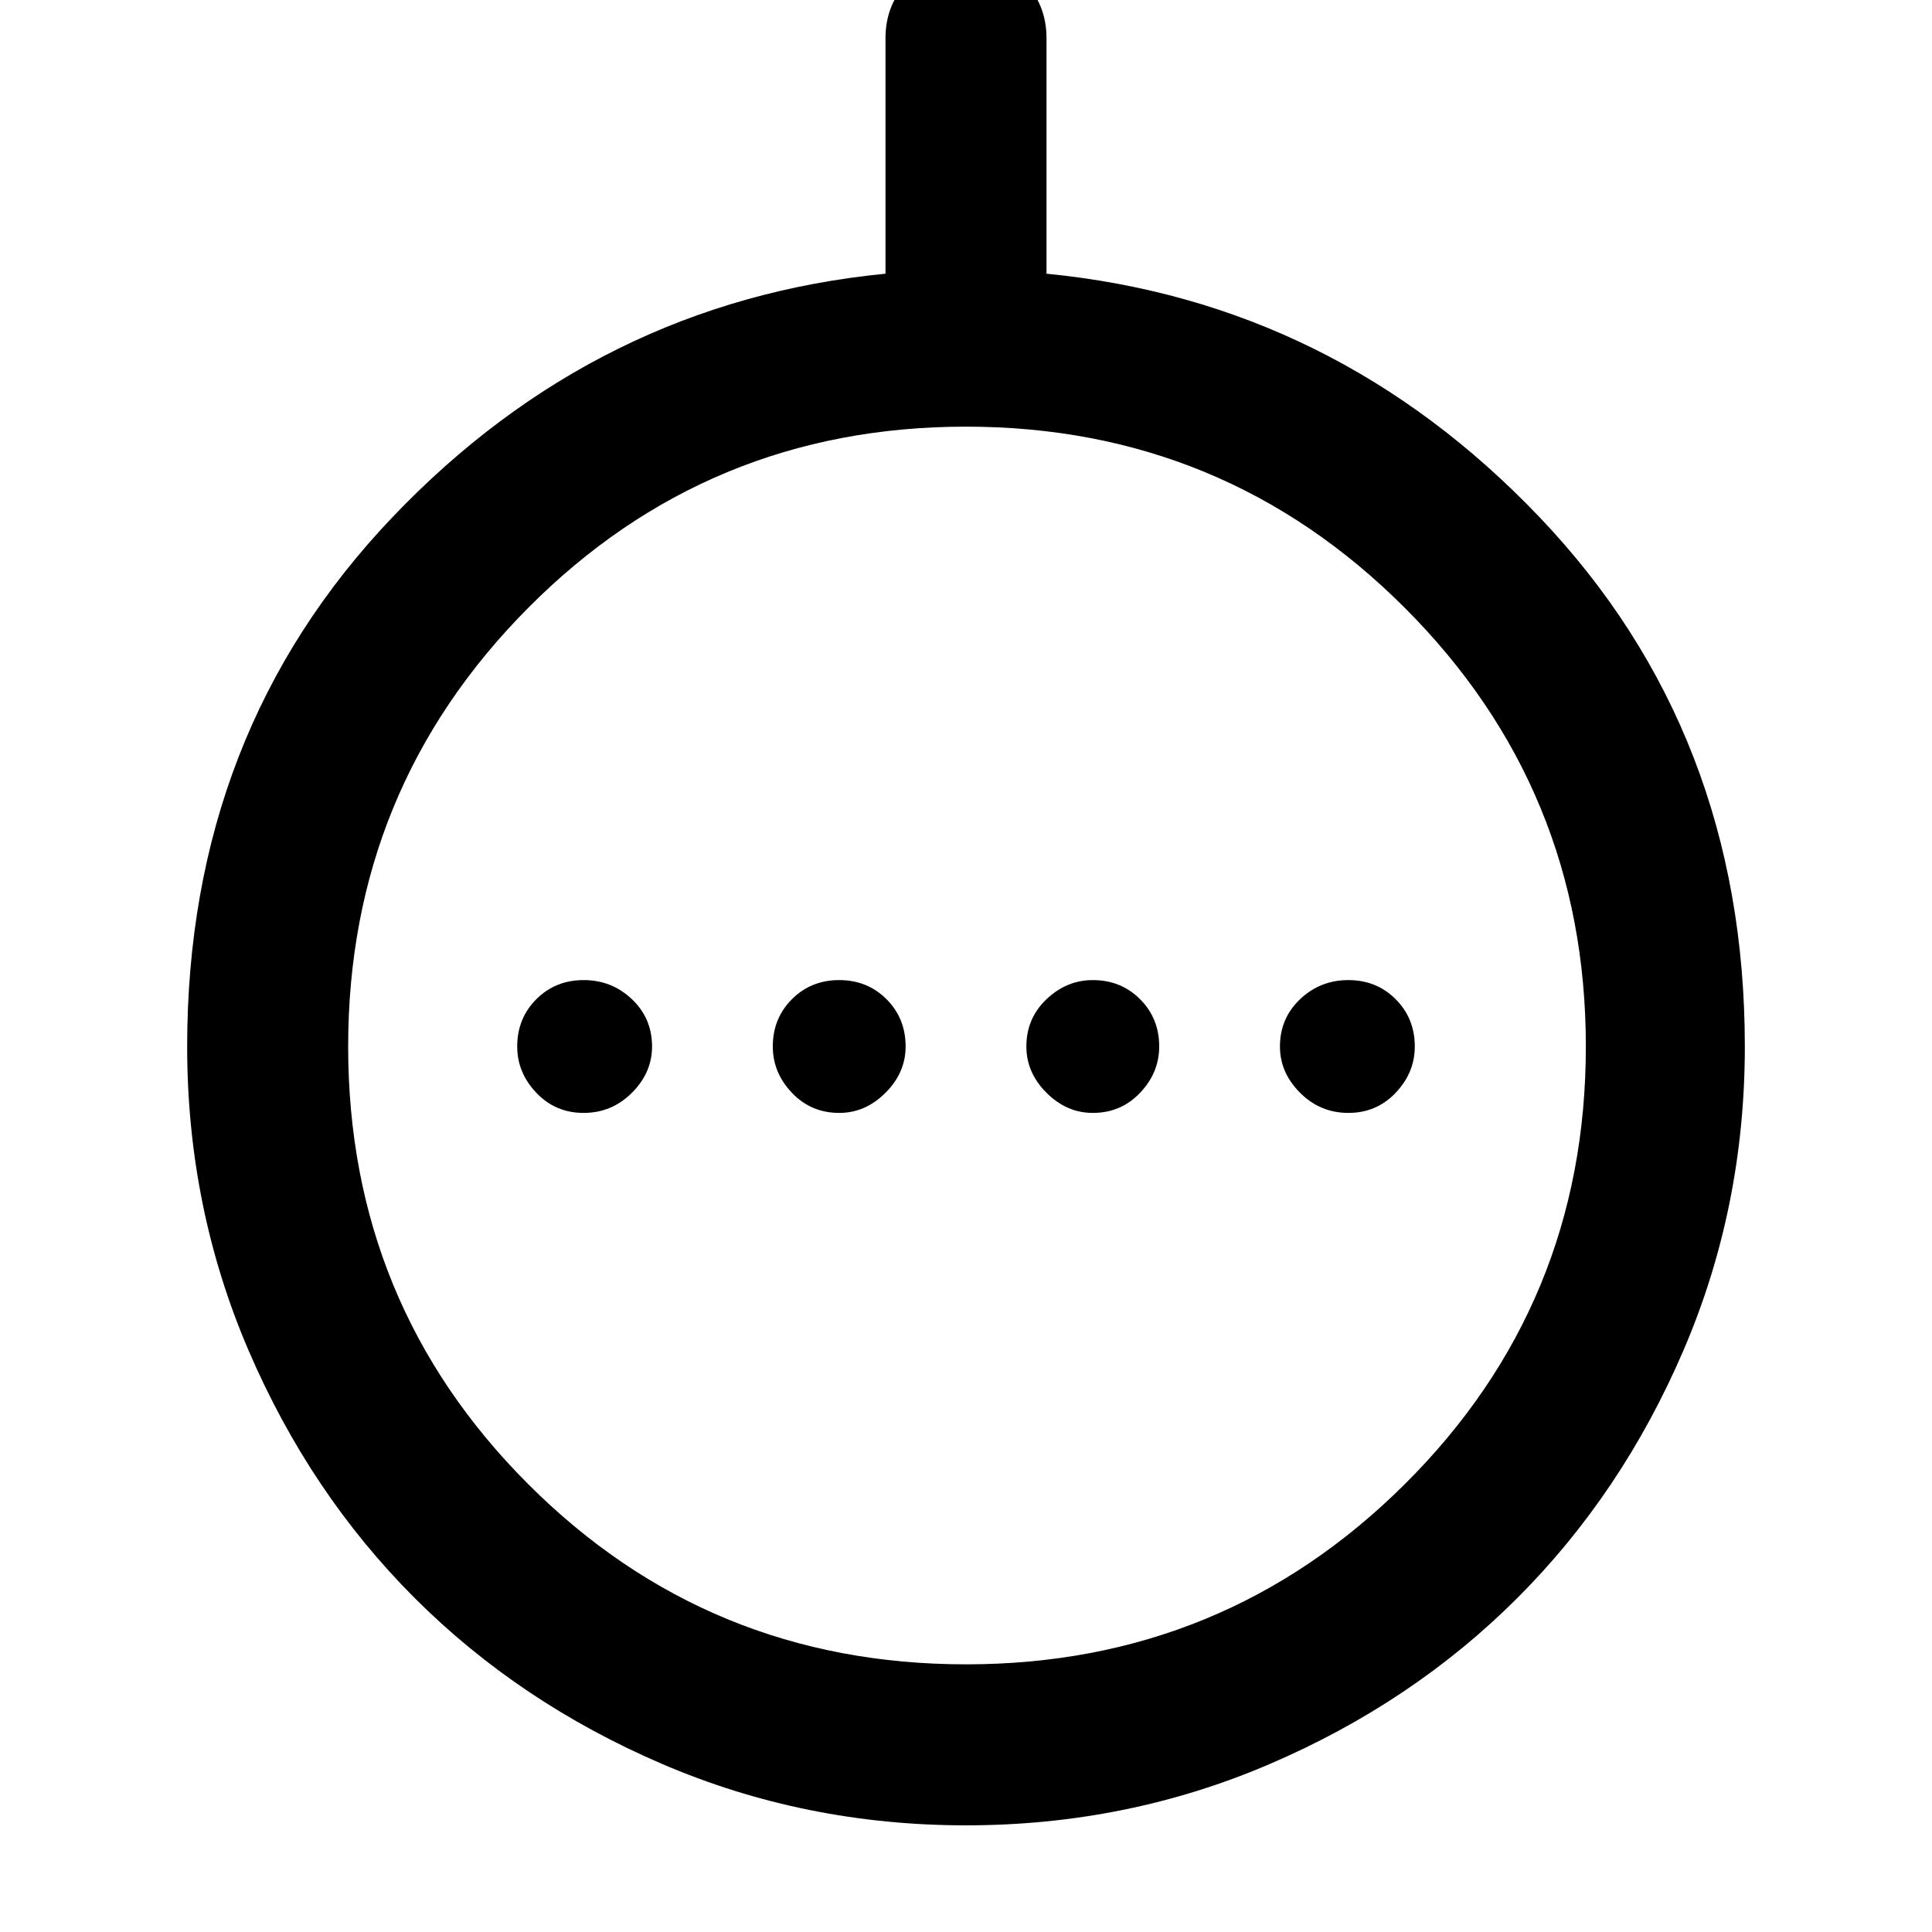 <svg xmlns="http://www.w3.org/2000/svg" height="48" width="48"><path d="M14.5 27.65q.7 0 1.2-.5t.5-1.15q0-.7-.5-1.175-.5-.475-1.2-.475t-1.175.475Q12.85 25.3 12.85 26q0 .65.475 1.15.475.5 1.175.5Zm6.35 0q.65 0 1.15-.5.5-.5.5-1.15 0-.7-.475-1.175-.475-.475-1.175-.475-.7 0-1.175.475Q19.2 25.3 19.2 26q0 .65.475 1.15.475.5 1.175.5Zm6.3 0q.7 0 1.175-.5.475-.5.475-1.15 0-.7-.475-1.175-.475-.475-1.175-.475-.65 0-1.15.475-.5.475-.5 1.175 0 .65.5 1.15.5.5 1.15.5Zm6.35 0q.7 0 1.175-.5.475-.5.475-1.15 0-.7-.475-1.175-.475-.475-1.175-.475-.7 0-1.2.475T31.8 26q0 .65.5 1.15.5.5 1.2.5ZM24 45.35q-4 0-7.55-1.525T10.3 39.7q-2.6-2.6-4.125-6.15Q4.65 30 4.65 26q0-7.8 5.1-13.15Q14.85 7.5 22 6.8V.95q0-.85.575-1.425Q23.15-1.05 24-1.05q.85 0 1.425.575Q26 .1 26 .95V6.8q7.15.7 12.25 6.05T43.35 26q0 4-1.525 7.55T37.7 39.7q-2.6 2.6-6.15 4.125Q28 45.35 24 45.35Zm0-4q6.4 0 10.9-4.475T39.4 26q0-6.4-4.5-10.9T24 10.6q-6.4 0-10.875 4.5T8.65 26q0 6.4 4.475 10.875T24 41.35ZM24 26Z"/></svg>